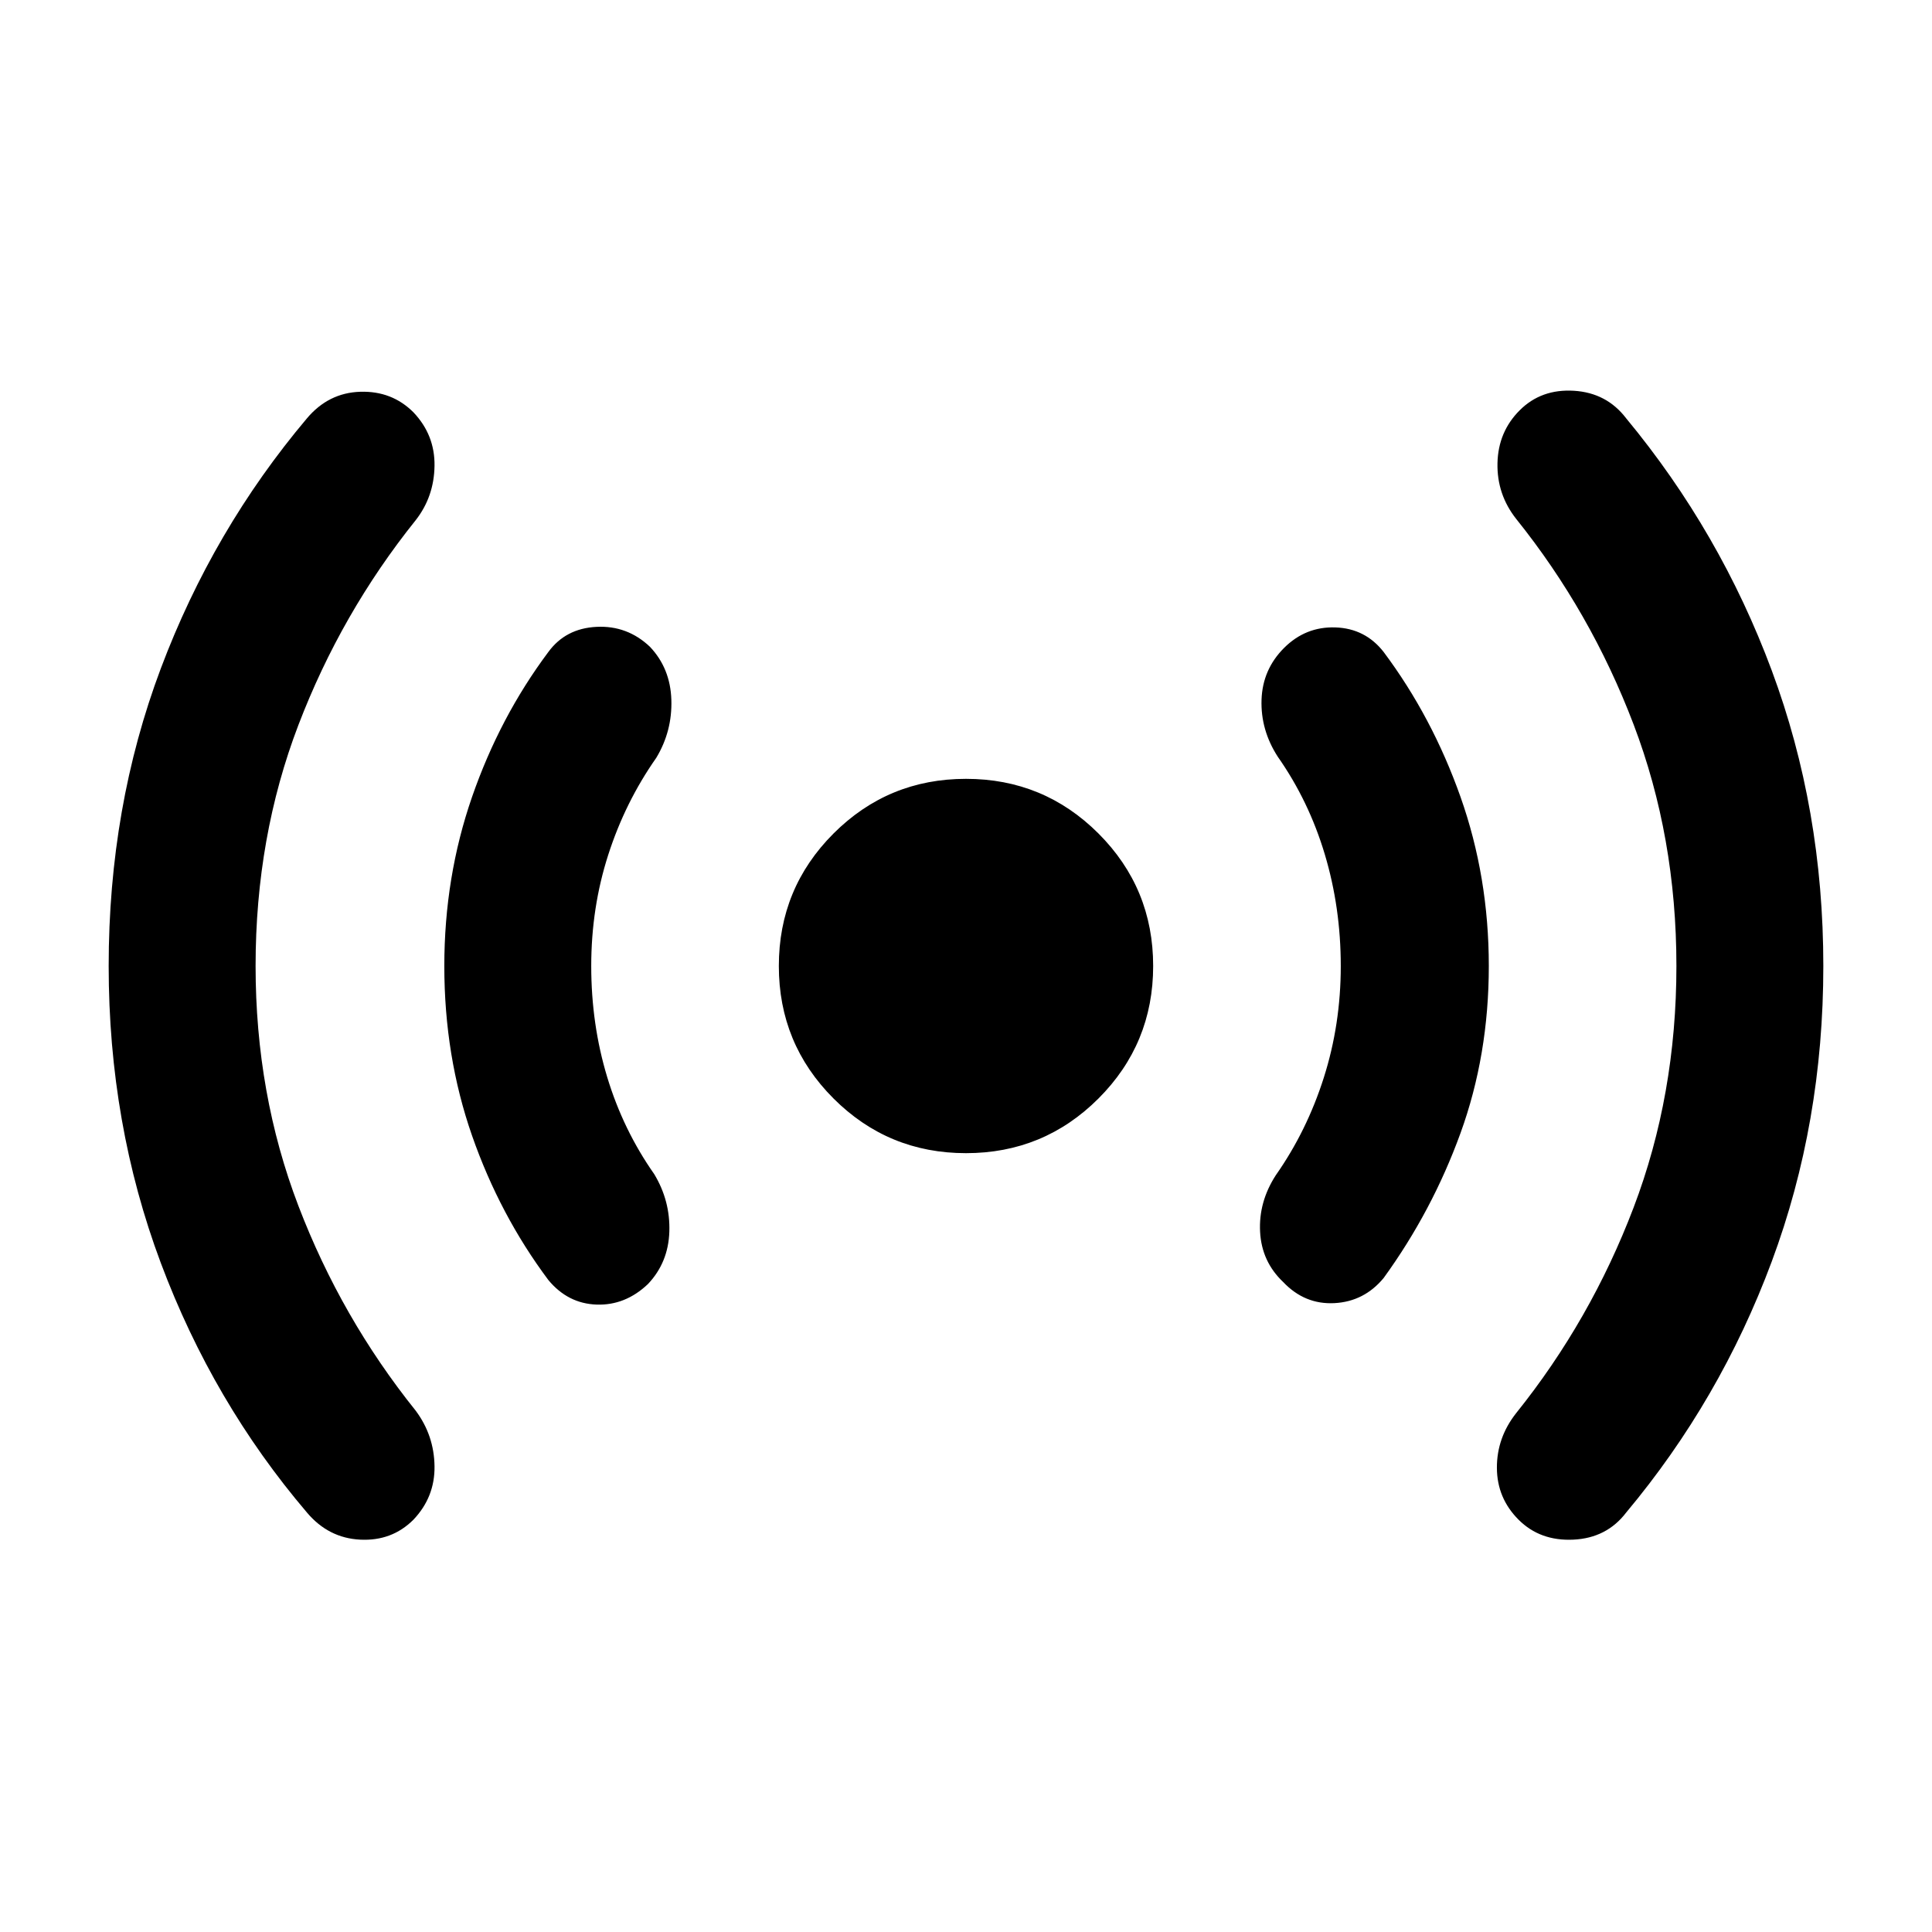 <svg xmlns="http://www.w3.org/2000/svg" height="48" viewBox="0 -960 960 960" width="48"><path d="M127-480q0 63.57 21.28 119.2t58.28 101.76q9.14 12.26 9.35 27.58.22 15.33-10.48 26.59-10.69 10.7-26.45 9.91-15.76-.78-26.46-13.47-46.7-54.83-72.61-124Q54-401.61 54-480q0-78.96 25.91-147.85t72.61-124.28q10.7-12.7 26.46-13.2 15.76-.5 26.45 10.2 10.7 11.26 10.48 26.59-.21 15.32-9.35 27.02-37 46.13-58.28 101.76T127-480Zm166.78 0q0 29 7.94 55.22 7.93 26.21 23.37 48.21 8 13.27 7.5 28.59-.5 15.33-10.63 26.02-11.26 10.7-25.53 10.2-14.26-.5-23.95-12.2-24.13-32.26-37.92-71.74-13.78-39.47-13.78-84.3 0-44.26 13.78-84.02 13.79-39.76 37.92-72.02 8.56-11.7 23.89-12.48 15.33-.78 26.59 9.91 10.13 10.7 10.63 26.31.5 15.6-7.5 28.87-15.44 22-23.87 48.21-8.44 26.22-8.44 55.22ZM480-387q-38.65 0-65.83-27.17Q387-441.35 387-480t27.17-65.83Q441.35-573 480-573t65.83 27.17Q573-518.65 573-480t-27.17 65.83Q518.65-387 480-387Zm186.22-93q0-29-7.94-55.5-7.93-26.5-23.37-48.5-8.56-13.26-8.06-28.3.5-15.05 11.19-25.74 10.7-10.7 25.53-10.2 14.82.5 23.95 12.2 24.13 32.26 38.2 72.02 14.06 39.76 14.06 84.02t-14.06 83.02q-14.07 38.76-38.2 72.02-9.69 11.7-24.45 12.48-14.77.78-25.46-10.48-10.7-10.13-11.48-24.95-.78-14.83 7.78-28.09 15.44-22 23.87-48.5 8.44-26.5 8.44-55.5ZM833-480q0-64.13-21.28-120.04-21.28-55.92-58.28-102.05-9.7-12.26-9.35-27.8.35-15.55 11.04-26.24 10.7-10.7 26.96-9.7t25.95 13.7q46.7 56.39 72.33 125.28Q906-557.96 906-480t-25.63 146.85q-25.63 68.89-72.33 124.72-9.69 12.69-26.23 13.47-16.55.79-27.24-9.91-10.7-10.69-10.77-25.74-.06-15.04 9.64-27.3 37-46.13 58.28-102.05Q833-415.87 833-480Z"/></svg>